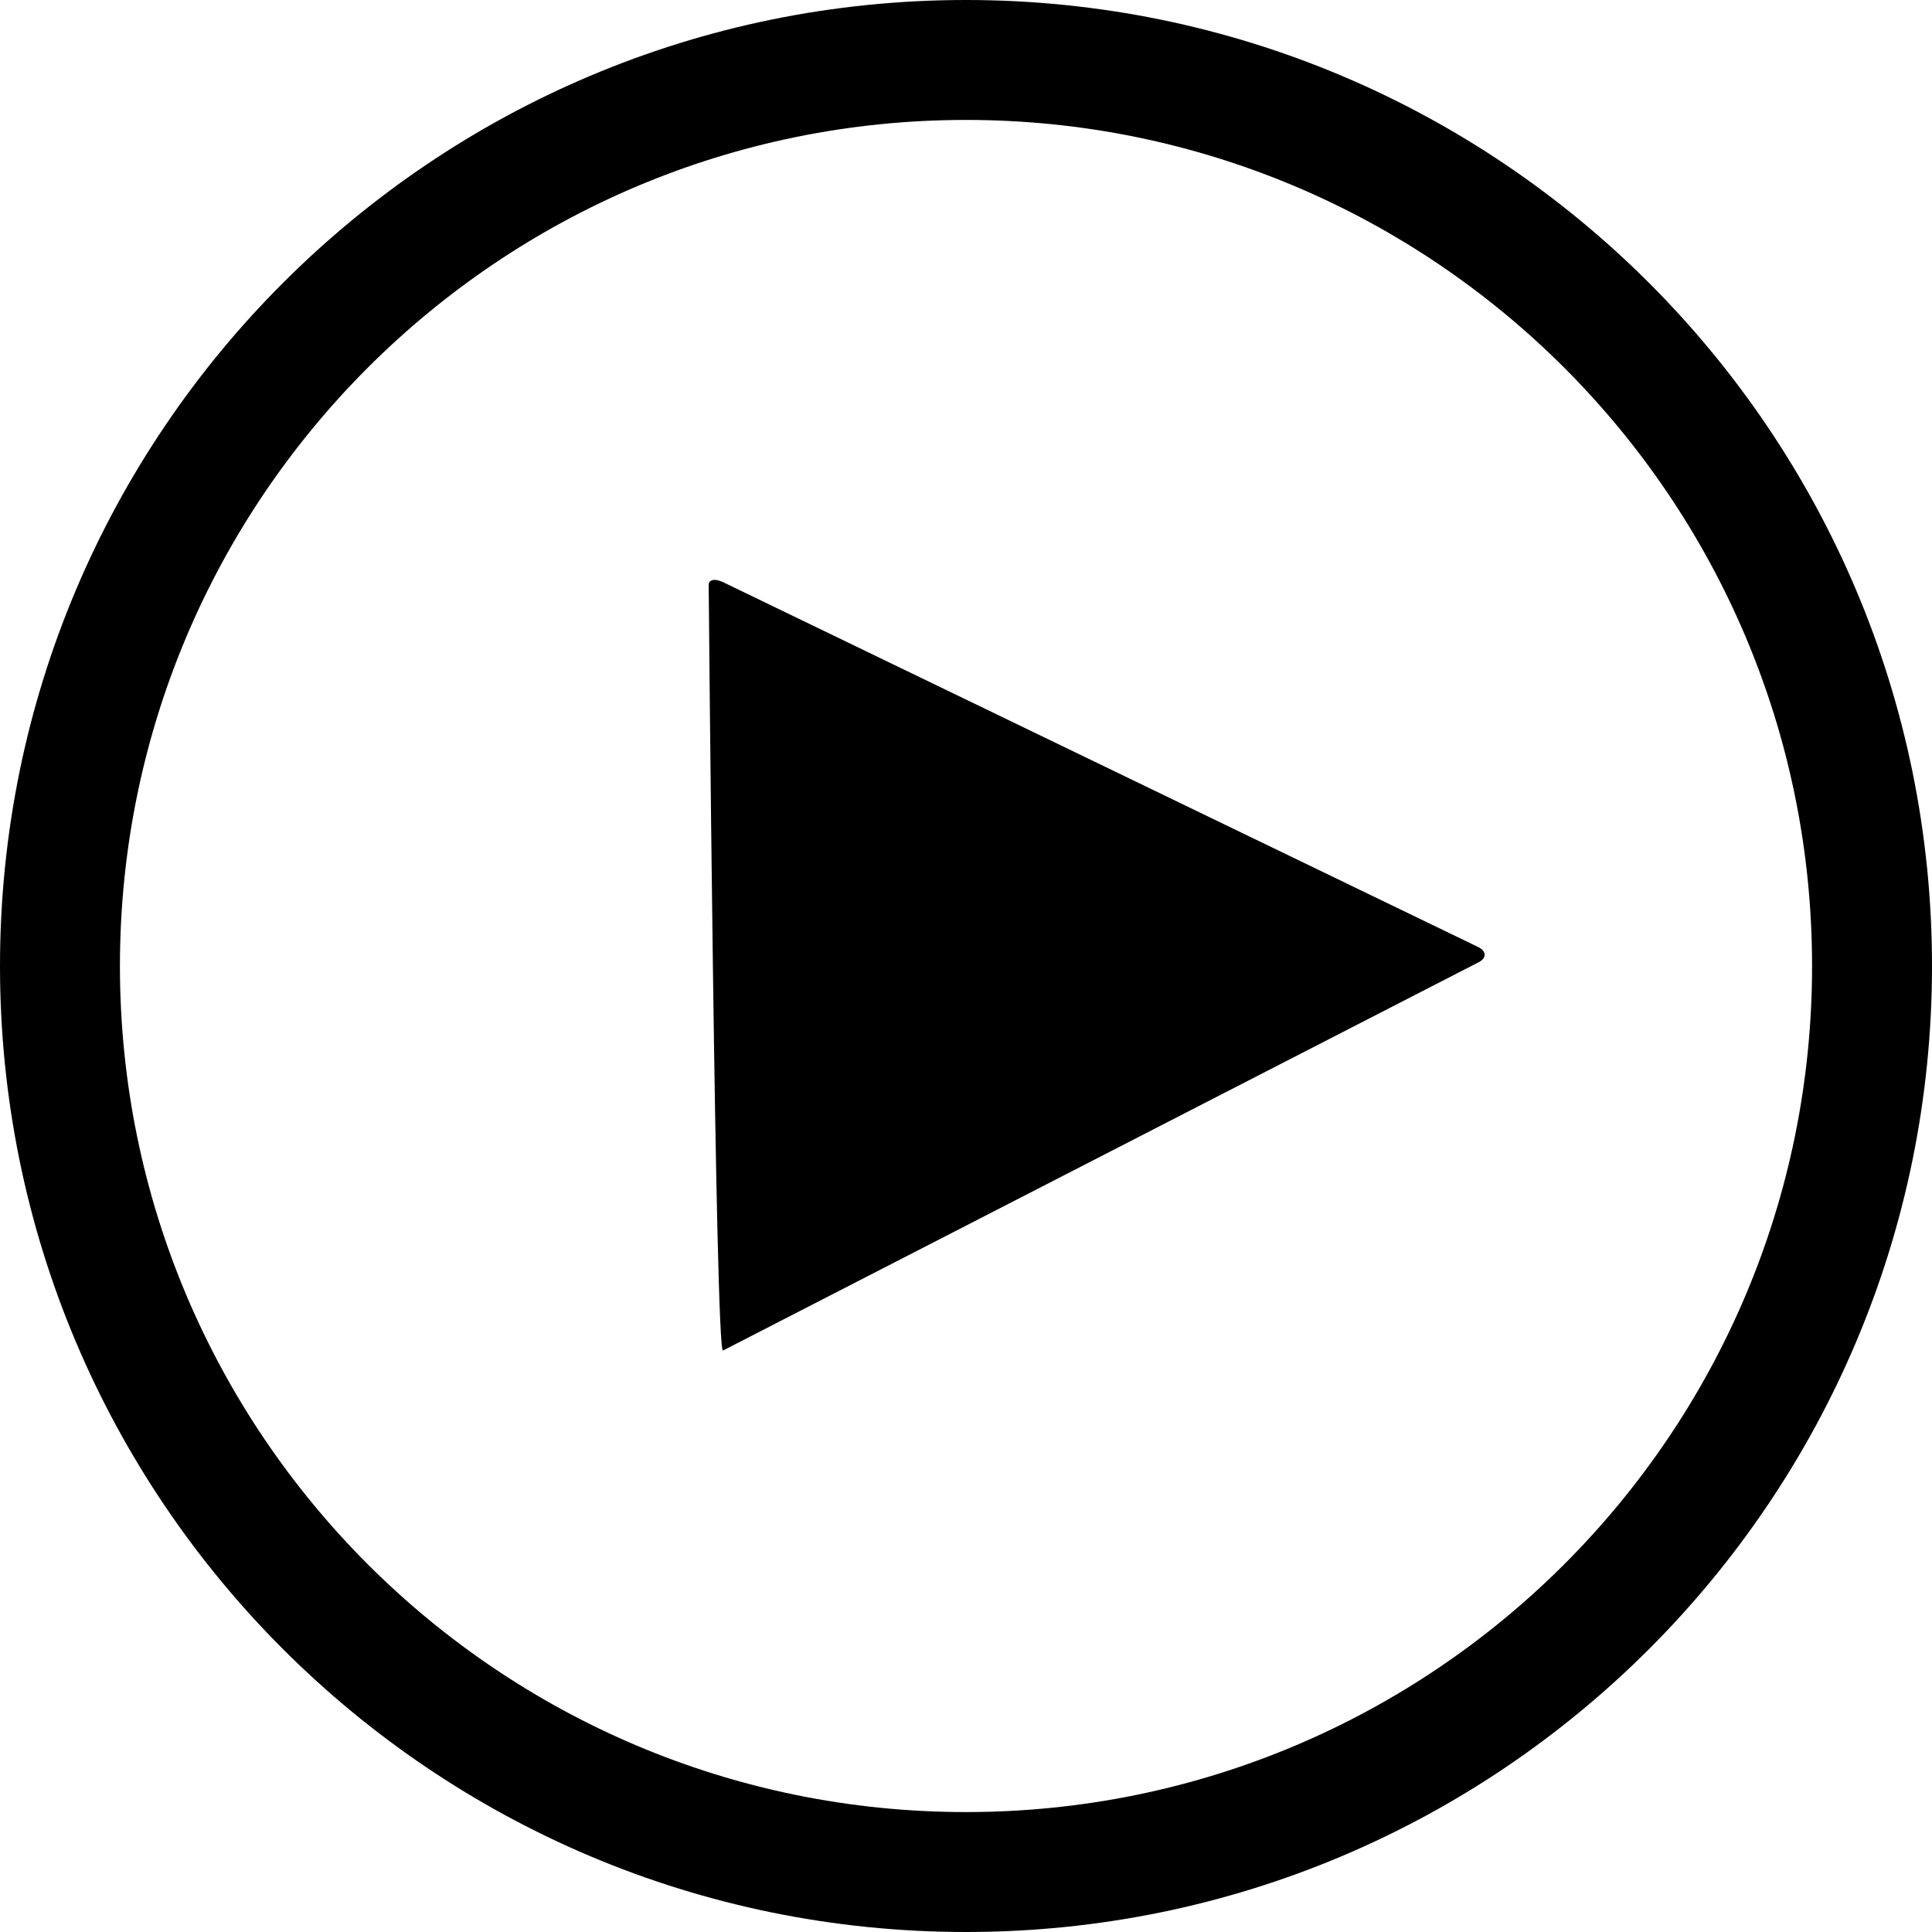 <svg width="65px" height="65px" viewBox="0 0 65 65" version="1.1" xmlns="http://www.w3.org/2000/svg" xmlns:xlink="http://www.w3.org/1999/xlink">
    <g>
        <path d="M32.5,65 C50.449,65 65,50.449 65,32.5 C65,14.551 50.449,0 32.5,0 C14.551,0 0,14.551 0,32.5 C0,50.449 14.551,65 32.5,65 L32.5,65 L32.5,65 Z M32.5,60.965 C16.779,60.965 4.035,48.221 4.035,32.5 C4.035,16.779 16.779,4.035 32.5,4.035 C48.221,4.035 60.965,16.779 60.965,32.5 C60.965,48.221 48.221,60.965 32.5,60.965 L32.5,60.965 L32.5,60.965 Z"></path>
        <path d="M49.764,32.365 L24.324,45.437 C24.064,45.581 23.843,19.695 23.843,19.695 C23.83,19.5 24.048,19.452 24.324,19.585 C24.324,19.585 33.45,23.994 38.013,26.199 L49.73,31.861 C50.009,31.995 50.022,32.223 49.764,32.365 L49.764,32.365 Z"></path>
    </g>
</svg>
